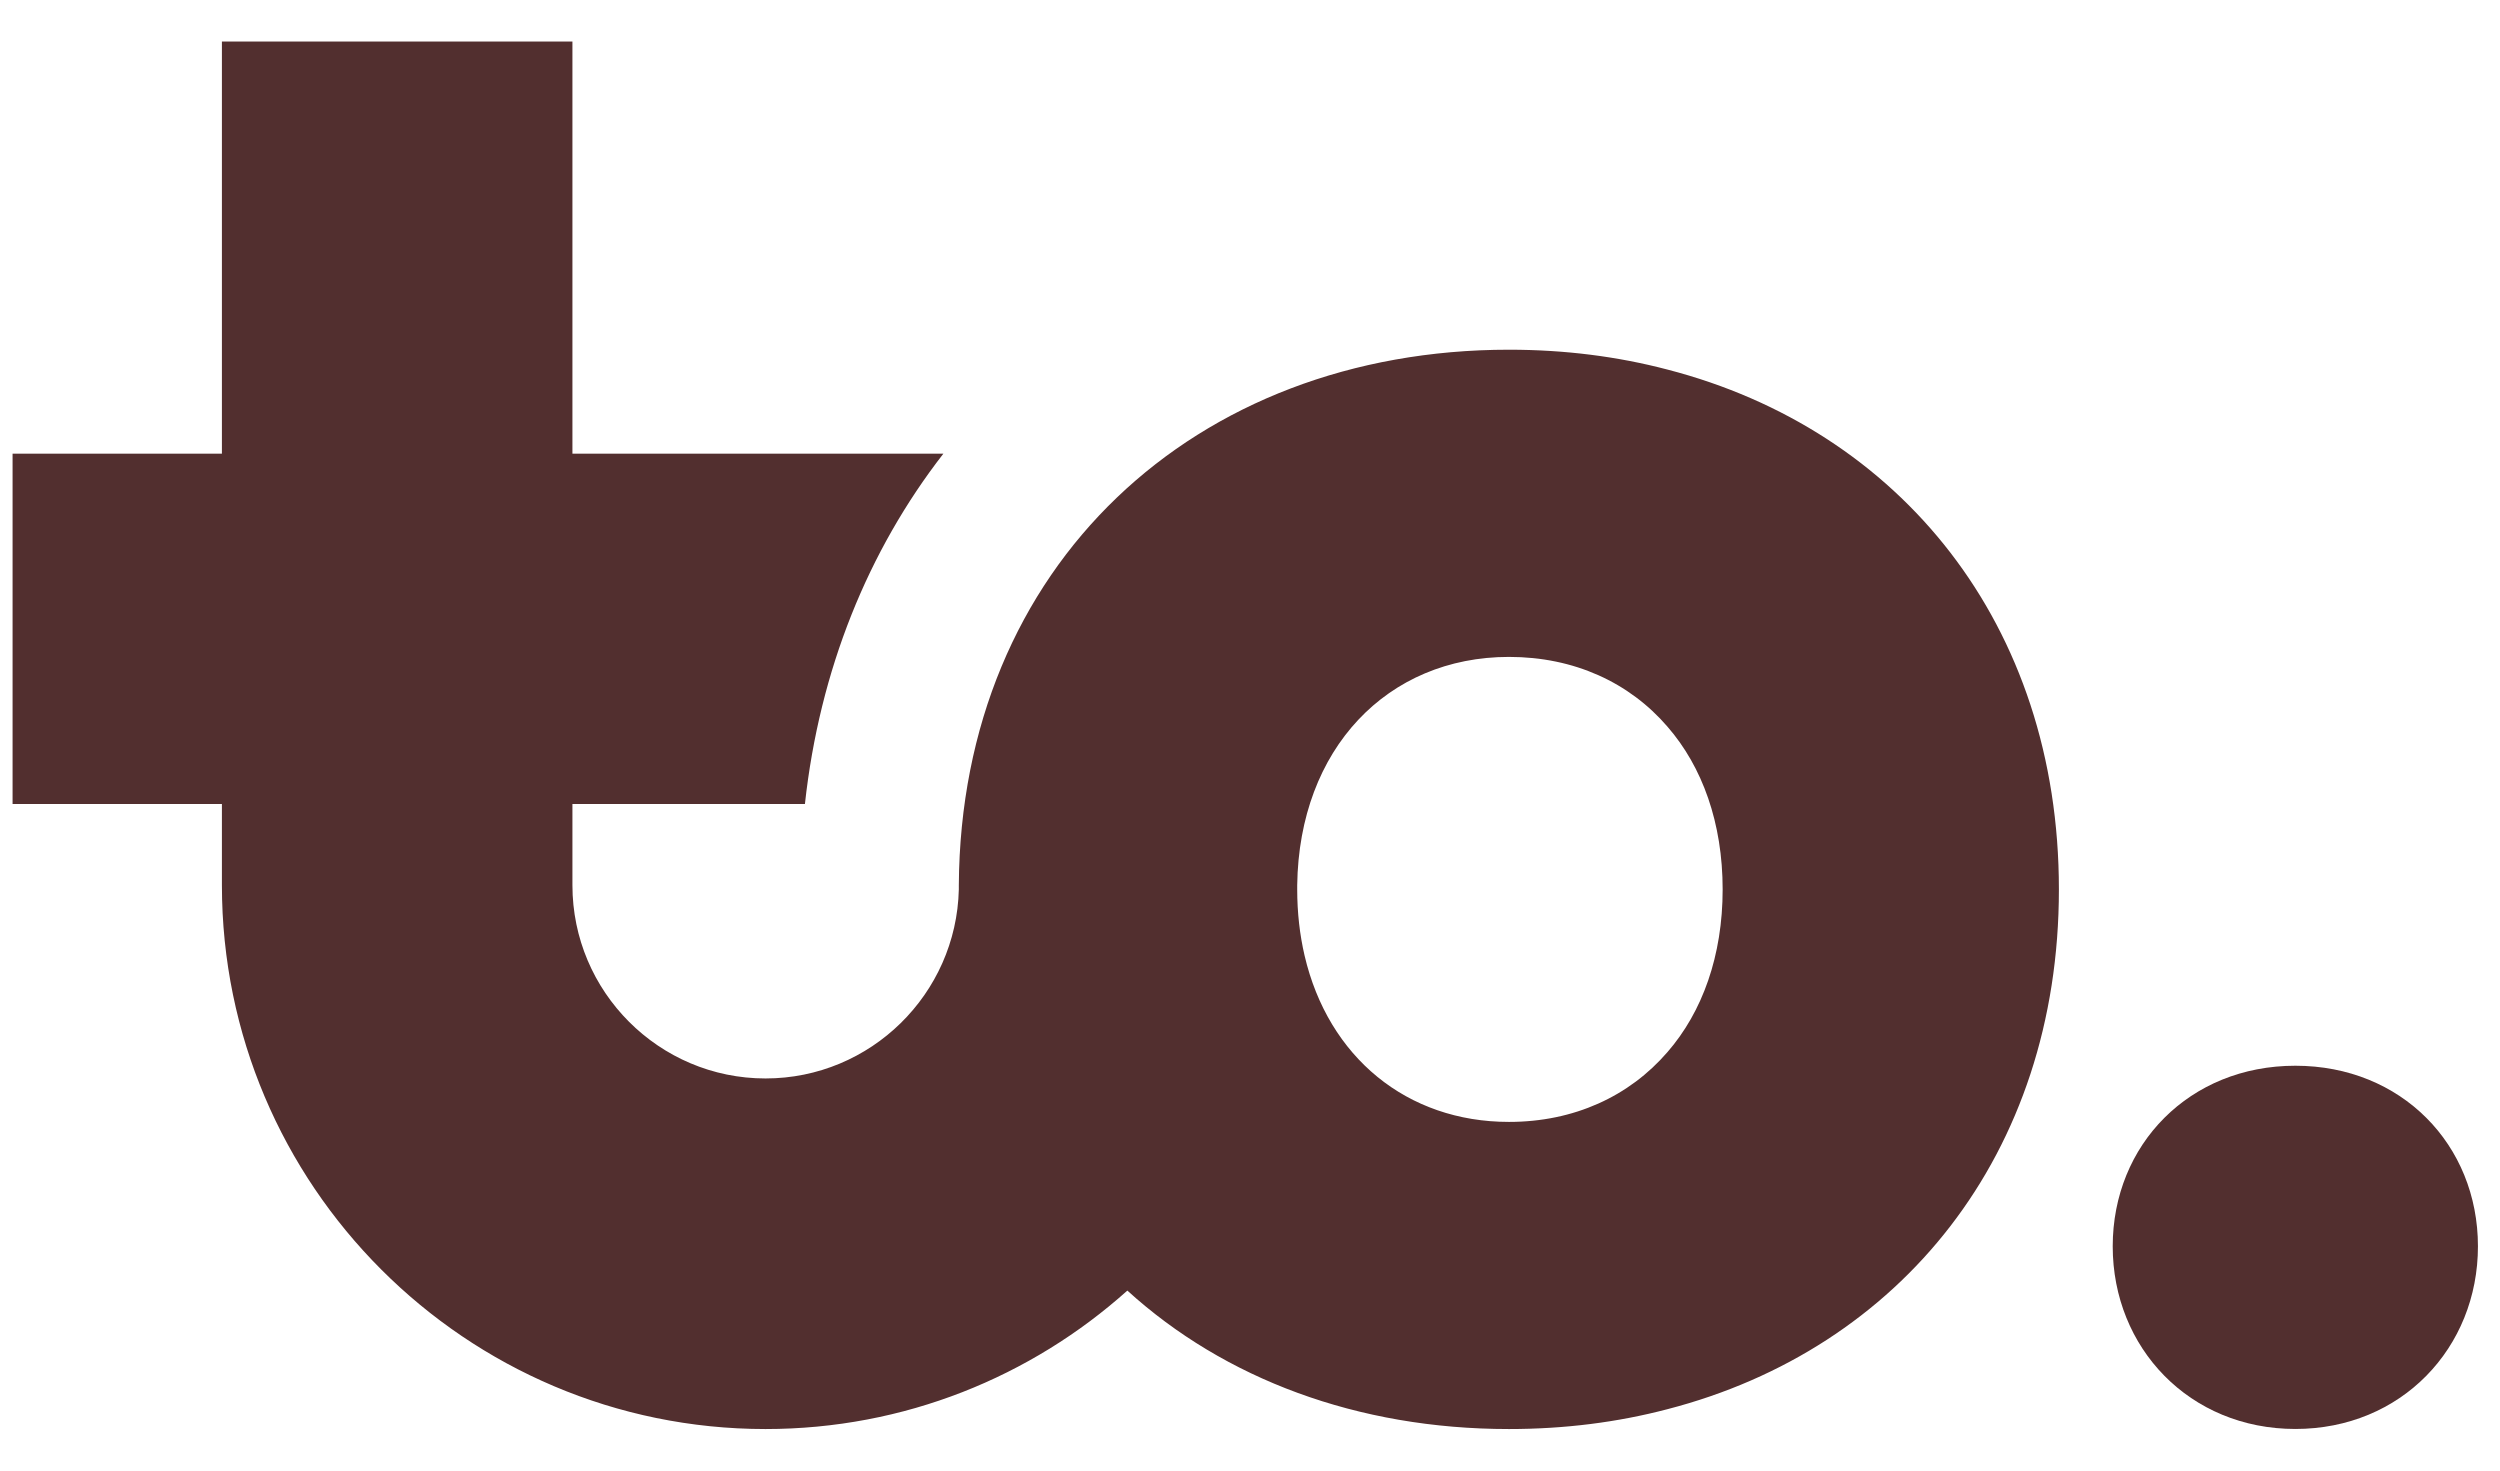 <?xml version="1.0" encoding="UTF-8"?>
<svg width="34px" height="20px" viewBox="0 0 34 20" version="1.1" xmlns="http://www.w3.org/2000/svg" xmlns:xlink="http://www.w3.org/1999/xlink">
    <!-- Generator: Sketch 53.2 (72643) - https://sketchapp.com -->
    <title>Group</title>
    <desc>Created with Sketch.</desc>
    <g id="Page-1" stroke="none" stroke-width="1" fill="none" fill-rule="evenodd">
        <g id="CON-Logotype-Couleur" transform="translate(-81, 0)" fill="#522F2F">
            <g id="Group" transform="translate(81.171, 0.565)">
                <path d="M22.506,13.744 C21.988,14.344 21.237,14.693 20.351,14.693 C18.964,14.693 17.894,13.814 17.571,12.43 C17.506,12.15 17.471,11.848 17.471,11.531 L17.471,11.474 C17.496,9.616 18.7,8.369 20.351,8.369 C21.237,8.369 21.988,8.716 22.506,9.317 C22.982,9.864 23.257,10.628 23.257,11.531 C23.257,12.432 22.982,13.197 22.506,13.744 Z M22.506,4.461 C21.829,4.283 21.108,4.191 20.351,4.191 C16.079,4.191 12.896,7.127 12.869,11.474 L12.869,11.531 C12.836,12.953 11.67,14.102 10.24,14.102 C8.791,14.102 7.614,12.922 7.614,11.474 L7.614,10.369 L10.776,10.369 C10.975,8.546 11.635,6.923 12.659,5.605 L7.614,5.605 L7.614,0 L2.847,0 L2.847,5.605 L5.32907052e-14,5.605 L5.32907052e-14,10.369 L2.847,10.369 L2.847,11.474 C2.847,15.551 6.162,18.87 10.24,18.87 C12.128,18.87 13.852,18.159 15.161,16.987 C16.48,18.186 18.288,18.87 20.351,18.87 C21.108,18.87 21.829,18.778 22.506,18.6 C25.668,17.782 27.83,15.137 27.83,11.531 C27.83,7.924 25.668,5.279 22.506,4.461 L22.506,4.461 Z" id="Fill-6"></path>
                <path d="M31.046,13.929 C29.607,13.929 28.562,15.001 28.562,16.385 C28.562,17.767 29.607,18.869 31.046,18.869 C32.486,18.869 33.529,17.767 33.529,16.385 C33.529,15.001 32.486,13.929 31.046,13.929" id="Fill-7"></path>
            </g>
        </g>
    </g>
</svg>